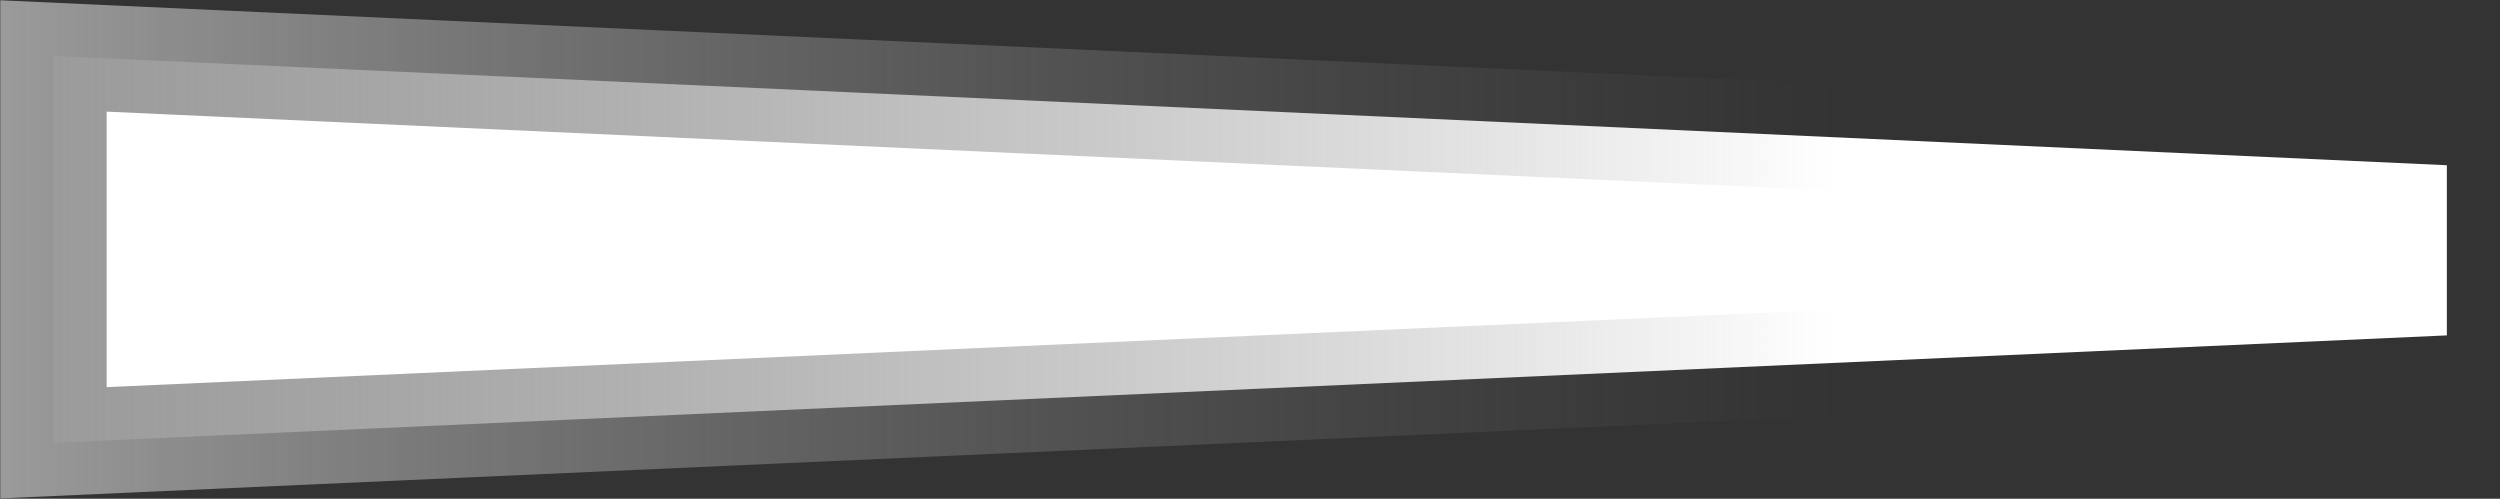 <?xml version="1.0" encoding="UTF-8" standalone="no"?>
<!-- Created with Inkscape (http://www.inkscape.org/) -->

<svg
   xmlns:dc="http://purl.org/dc/elements/1.1/"
   xmlns:cc="http://creativecommons.org/ns#"
   xmlns:rdf="http://www.w3.org/1999/02/22-rdf-syntax-ns#"
   xmlns:svg="http://www.w3.org/2000/svg"
   xmlns="http://www.w3.org/2000/svg"
   xmlns:xlink="http://www.w3.org/1999/xlink"
   xmlns:sodipodi="http://sodipodi.sourceforge.net/DTD/sodipodi-0.dtd"
   xmlns:inkscape="http://www.inkscape.org/namespaces/inkscape"
   width="122.812"
   height="24.5"
   id="svg5327"
   version="1.1"
   inkscape:version="0.48.4 r9939"
   sodipodi:docname="crosshair.svg"
   inkscape:export-filename="C:\Users\junq\Documents\Shooter\Assets\Images\crosshair.png"
   inkscape:export-xdpi="13.8"
   inkscape:export-ydpi="13.8">
  <rect width="100%" height="100%" fill="#333333" stroke="none"/>
  <defs
     id="defs5329">
    <linearGradient
       id="linearGradient5858">
      <stop
         style="stop-color:#9a9a9a;stop-opacity:1;"
         offset="0"
         id="stop5860" />
      <stop
         style="stop-color:#666666;stop-opacity:0;"
         offset="1"
         id="stop5862" />
    </linearGradient>
    <linearGradient
       inkscape:collect="always"
       xlink:href="#linearGradient5858"
       id="linearGradient5864"
       x1="292.286"
       y1="295.219"
       x2="191.398"
       y2="295.219"
       gradientUnits="userSpaceOnUse"
       gradientTransform="matrix(-0.89,0,0,1.015,442.679,-4.306)" />
  </defs>
  <sodipodi:namedview
     id="base"
     pagecolor="#ffffff"
     bordercolor="#666666"
     borderopacity="1.0"
     inkscape:pageopacity="0.0"
     inkscape:pageshadow="2"
     inkscape:zoom="2.8"
     inkscape:cx="8.2914843"
     inkscape:cy="-4.7227856"
     inkscape:document-units="px"
     inkscape:current-layer="layer1"
     showgrid="false"
     inkscape:window-width="1600"
     inkscape:window-height="851"
     inkscape:window-x="-32000"
     inkscape:window-y="-32000"
     inkscape:window-maximized="0"
     fit-margin-top="0"
     fit-margin-left="0"
     fit-margin-right="0"
     fit-margin-bottom="0"
     showguides="true"
     inkscape:guide-bbox="true"
     inkscape:snap-bbox="true">
    <sodipodi:guide
       orientation="0,1"
       position="-46.828,12.132"
       id="guide5848" />
  </sodipodi:namedview>
  <g
     inkscape:label="レイヤー 1"
     inkscape:groupmode="layer"
     id="layer1"
     transform="translate(-182.156,-282.969)">
    <path
       style="fill:#ffffff;stroke:url(#linearGradient5864);stroke-width:5.226;stroke-linecap:butt;stroke-miterlimit:4"
       d="m 302.357,291.086 -117.573,-5.368 0,19.002 117.573,-5.275 z"
       id="rect5335"
       inkscape:connector-curvature="0"
       sodipodi:nodetypes="ccccc"
       inkscape:export-filename="C:\Users\junq\Documents\Shooter\Assets\Images\crosshair.png"
       inkscape:export-xdpi="7.3282442"
       inkscape:export-ydpi="7.3282442" />
  </g>
</svg>
